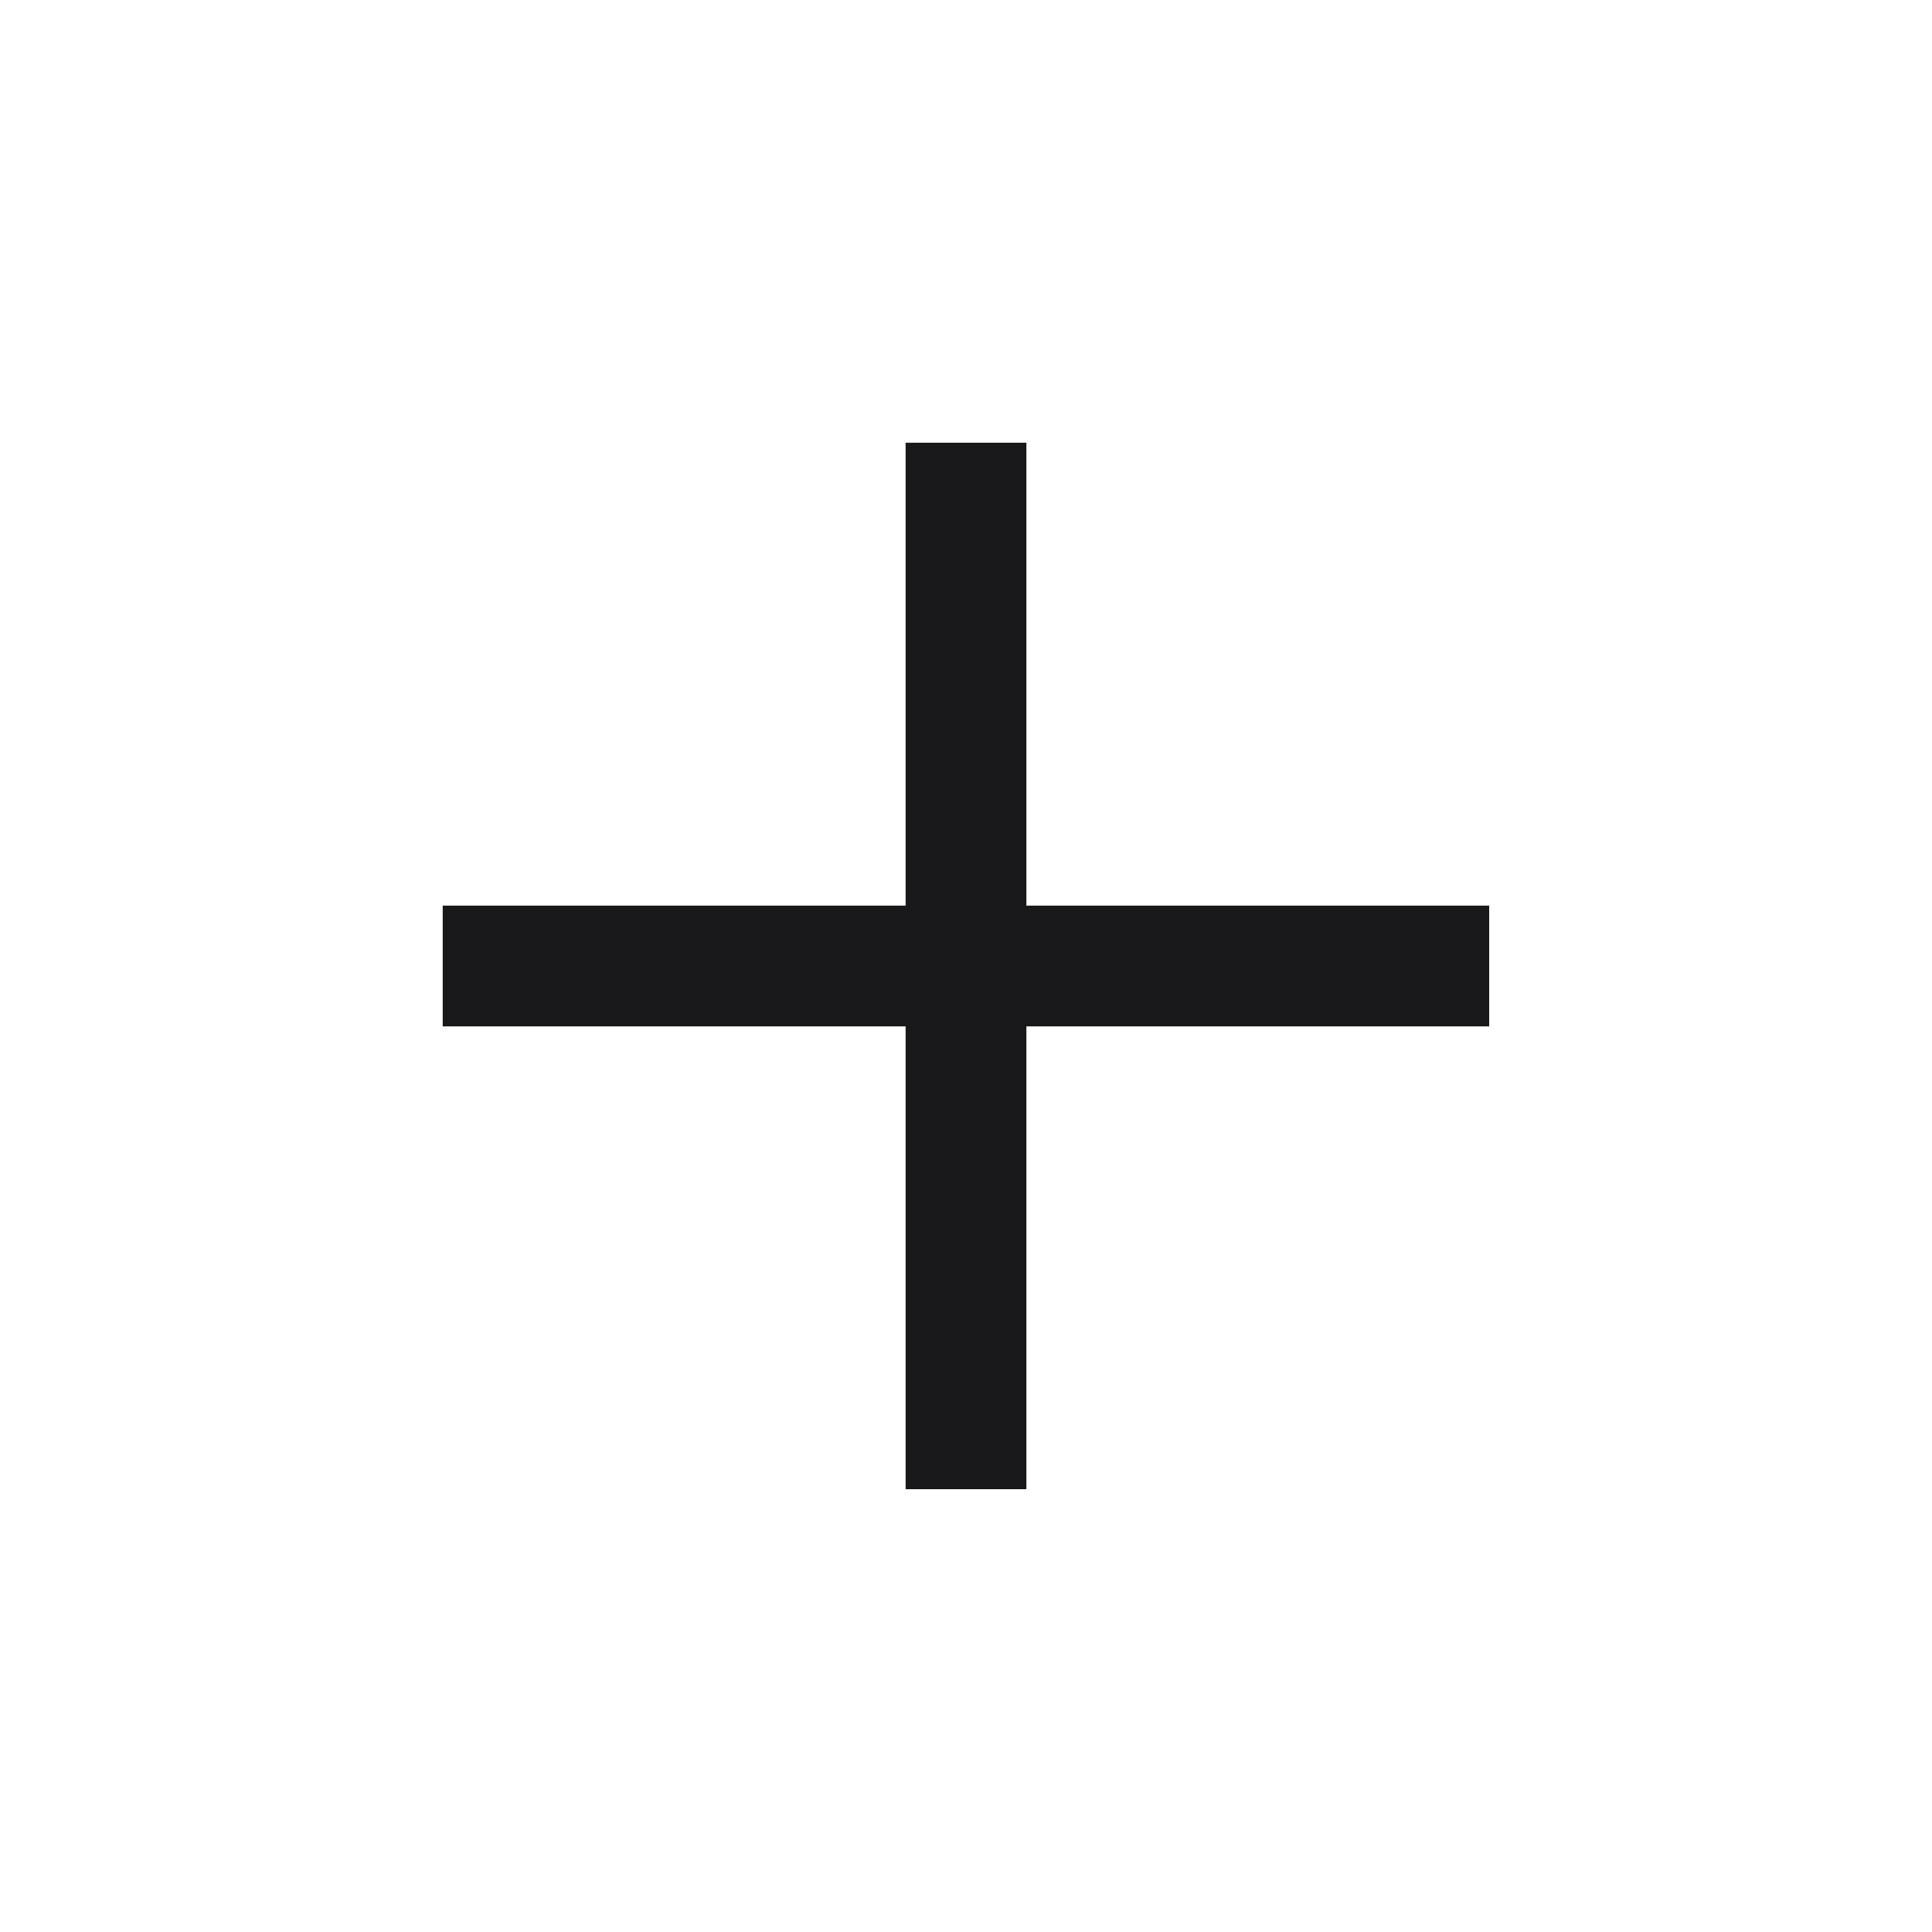 <svg width="20" height="20" viewBox="0 0 20 20" fill="none" xmlns="http://www.w3.org/2000/svg">
<path d="M10.625 10.625L10.625 15.416L9.375 15.416L9.375 10.625L4.583 10.625L4.583 9.375L9.375 9.375L9.375 4.583L10.625 4.583L10.625 9.375L15.416 9.375L15.416 10.625L10.625 10.625Z" fill="#18171A"/>
</svg>
